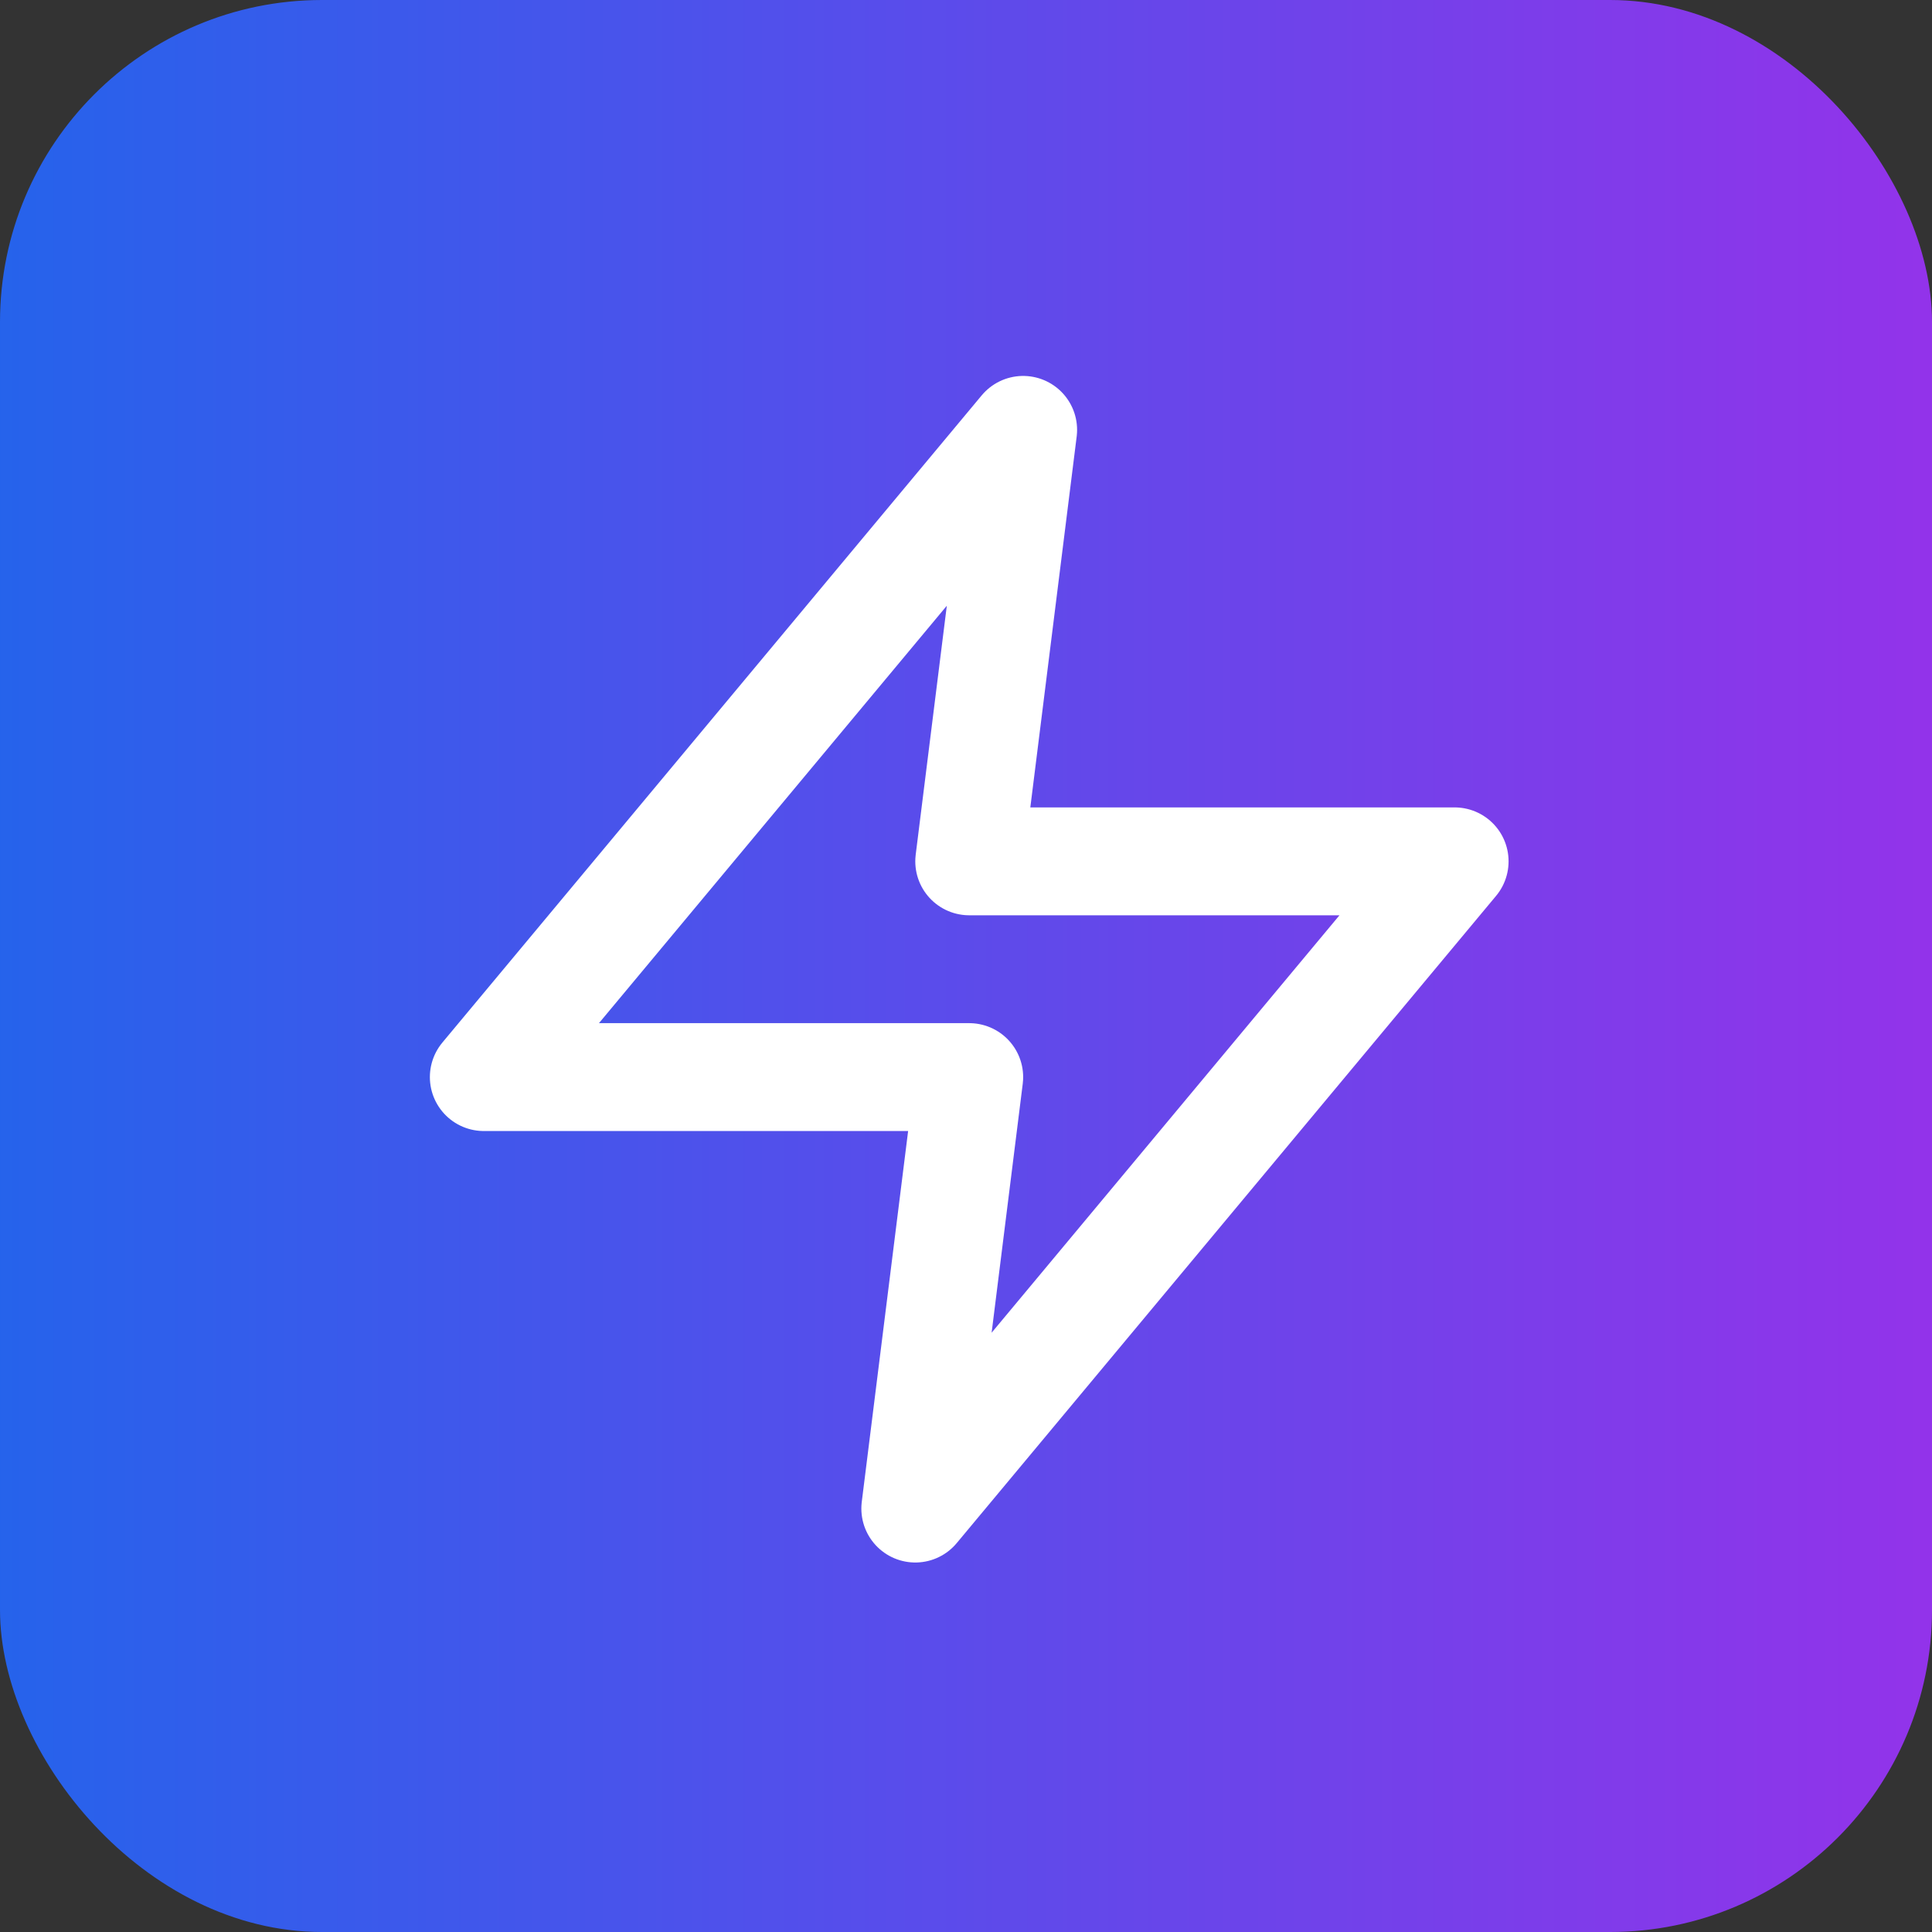 <svg xmlns="http://www.w3.org/2000/svg" width="24" height="24" viewBox="0 0 24 24">
  <rect x="0" y="0" width="24" height="24" fill="#333333" stroke="none"/>
  <defs>
    <linearGradient id="grad" x1="0%" y1="0%" x2="100%" y2="0%">
      <stop offset="0%" style="stop-color:#2563eb;stop-opacity:1" />
      <stop offset="100%" style="stop-color:#9333ea;stop-opacity:1" />
    </linearGradient>
  </defs>
  <rect width="24" height="24" rx="4" fill="url(#grad)" />
  <g transform="translate(4, 4) scale(0.67)">
    <polygon points="13,2 3,14 12,14 11,22 21,10 12,10 13,2" fill="none" stroke="white" stroke-width="2" stroke-linecap="round" stroke-linejoin="round" />
  </g>
</svg>